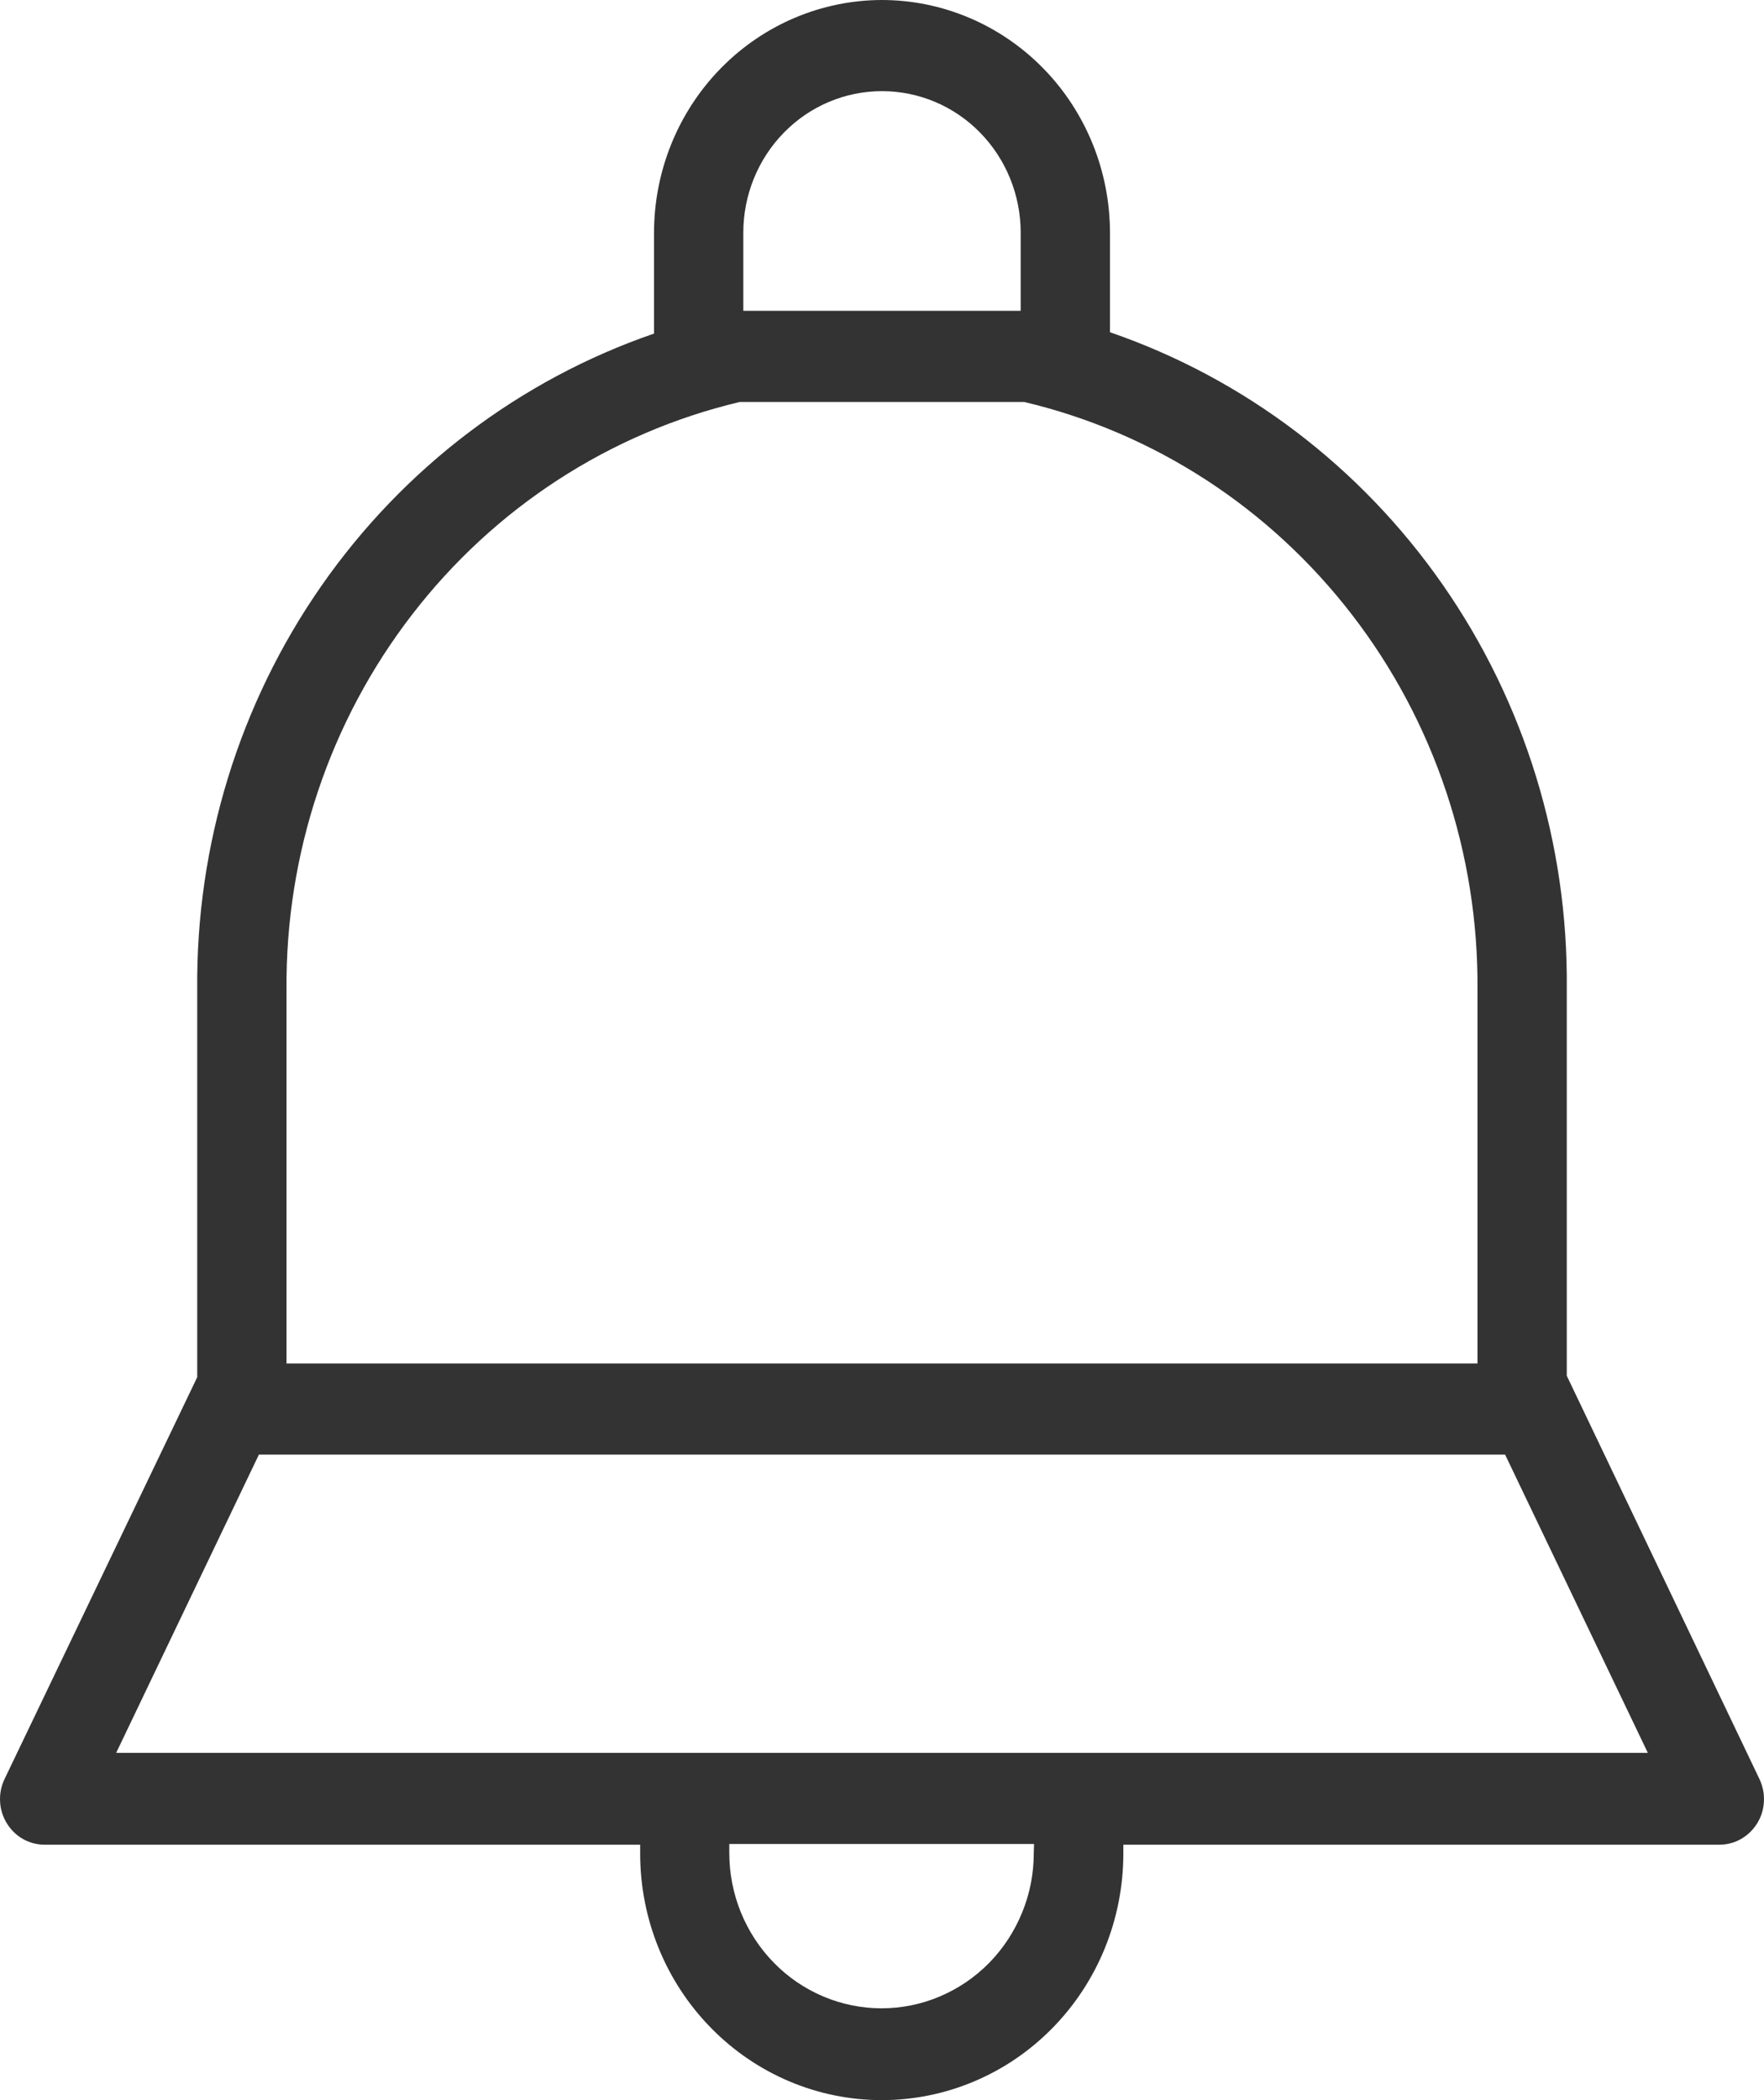 <svg width="21" height="25" viewBox="0 0 21 25" version="1.1" xmlns="http://www.w3.org/2000/svg" xmlns:xlink="http://www.w3.org/1999/xlink">
<title>notification icon</title>
<desc>Created using Figma</desc>
<g id="Canvas" transform="translate(-3193 -18447)">
<g id="notification icon">
<g id="notification icon">
<use xlink:href="#path0_fill" transform="translate(3193 18447)" fill="#333333"/>
</g>
</g>
</g>
<defs>
<path id="path0_fill" d="M 10.5 2.06938e-08C 9.78 0.001 9.091 0.293 8.582 0.812C 8.073 1.331 7.787 2.035 7.786 2.769L 7.786 3.971C 6.188 4.521 4.802 5.573 3.825 6.976C 2.848 8.379 2.331 10.062 2.348 11.783L 2.348 16.394L 0.054 21.178C 0.014 21.261 -0.004 21.353 0.001 21.445C 0.005 21.537 0.033 21.626 0.081 21.704C 0.129 21.783 0.195 21.847 0.274 21.892C 0.353 21.936 0.442 21.96 0.533 21.959L 7.621 21.959L 7.621 22.065C 7.621 22.844 7.924 23.59 8.464 24.14C 9.003 24.691 9.735 25 10.497 25C 11.26 25 11.992 24.691 12.531 24.14C 13.07 23.59 13.373 22.844 13.373 22.065L 13.373 21.959L 20.47 21.959C 20.56 21.959 20.649 21.936 20.727 21.891C 20.806 21.846 20.872 21.781 20.92 21.703C 20.968 21.625 20.995 21.536 20.999 21.444C 21.004 21.352 20.985 21.261 20.946 21.178L 18.652 16.377L 18.652 11.766C 18.669 10.045 18.152 8.363 17.175 6.96C 16.198 5.557 14.812 4.505 13.214 3.955L 13.214 2.769C 13.213 2.035 12.927 1.331 12.418 0.812C 11.909 0.293 11.22 0.001 10.5 2.06938e-08ZM 10.5 1.085C 10.938 1.085 11.358 1.262 11.667 1.578C 11.977 1.894 12.151 2.323 12.151 2.769L 12.151 3.7L 8.849 3.7L 8.849 2.769C 8.849 2.323 9.023 1.894 9.333 1.578C 9.642 1.262 10.062 1.085 10.5 1.085ZM 12.307 22.057C 12.307 22.3 12.261 22.541 12.169 22.765C 12.078 22.989 11.945 23.193 11.777 23.365C 11.608 23.537 11.408 23.673 11.188 23.766C 10.969 23.859 10.733 23.907 10.495 23.907C 10.257 23.907 10.021 23.859 9.801 23.766C 9.581 23.673 9.381 23.537 9.213 23.365C 9.045 23.193 8.911 22.989 8.82 22.765C 8.729 22.541 8.682 22.3 8.682 22.057L 8.682 21.951L 12.31 21.951L 12.307 22.057ZM 19.617 20.866L 1.383 20.866L 3.082 17.316L 17.918 17.316L 19.617 20.866ZM 17.589 11.78L 17.589 16.231L 3.411 16.231L 3.411 11.78C 3.398 10.162 3.925 8.587 4.906 7.316C 5.886 6.044 7.262 5.151 8.807 4.785L 12.193 4.785C 13.738 5.151 15.114 6.044 16.094 7.316C 17.075 8.587 17.602 10.162 17.589 11.78Z"/>
</defs>
</svg>
